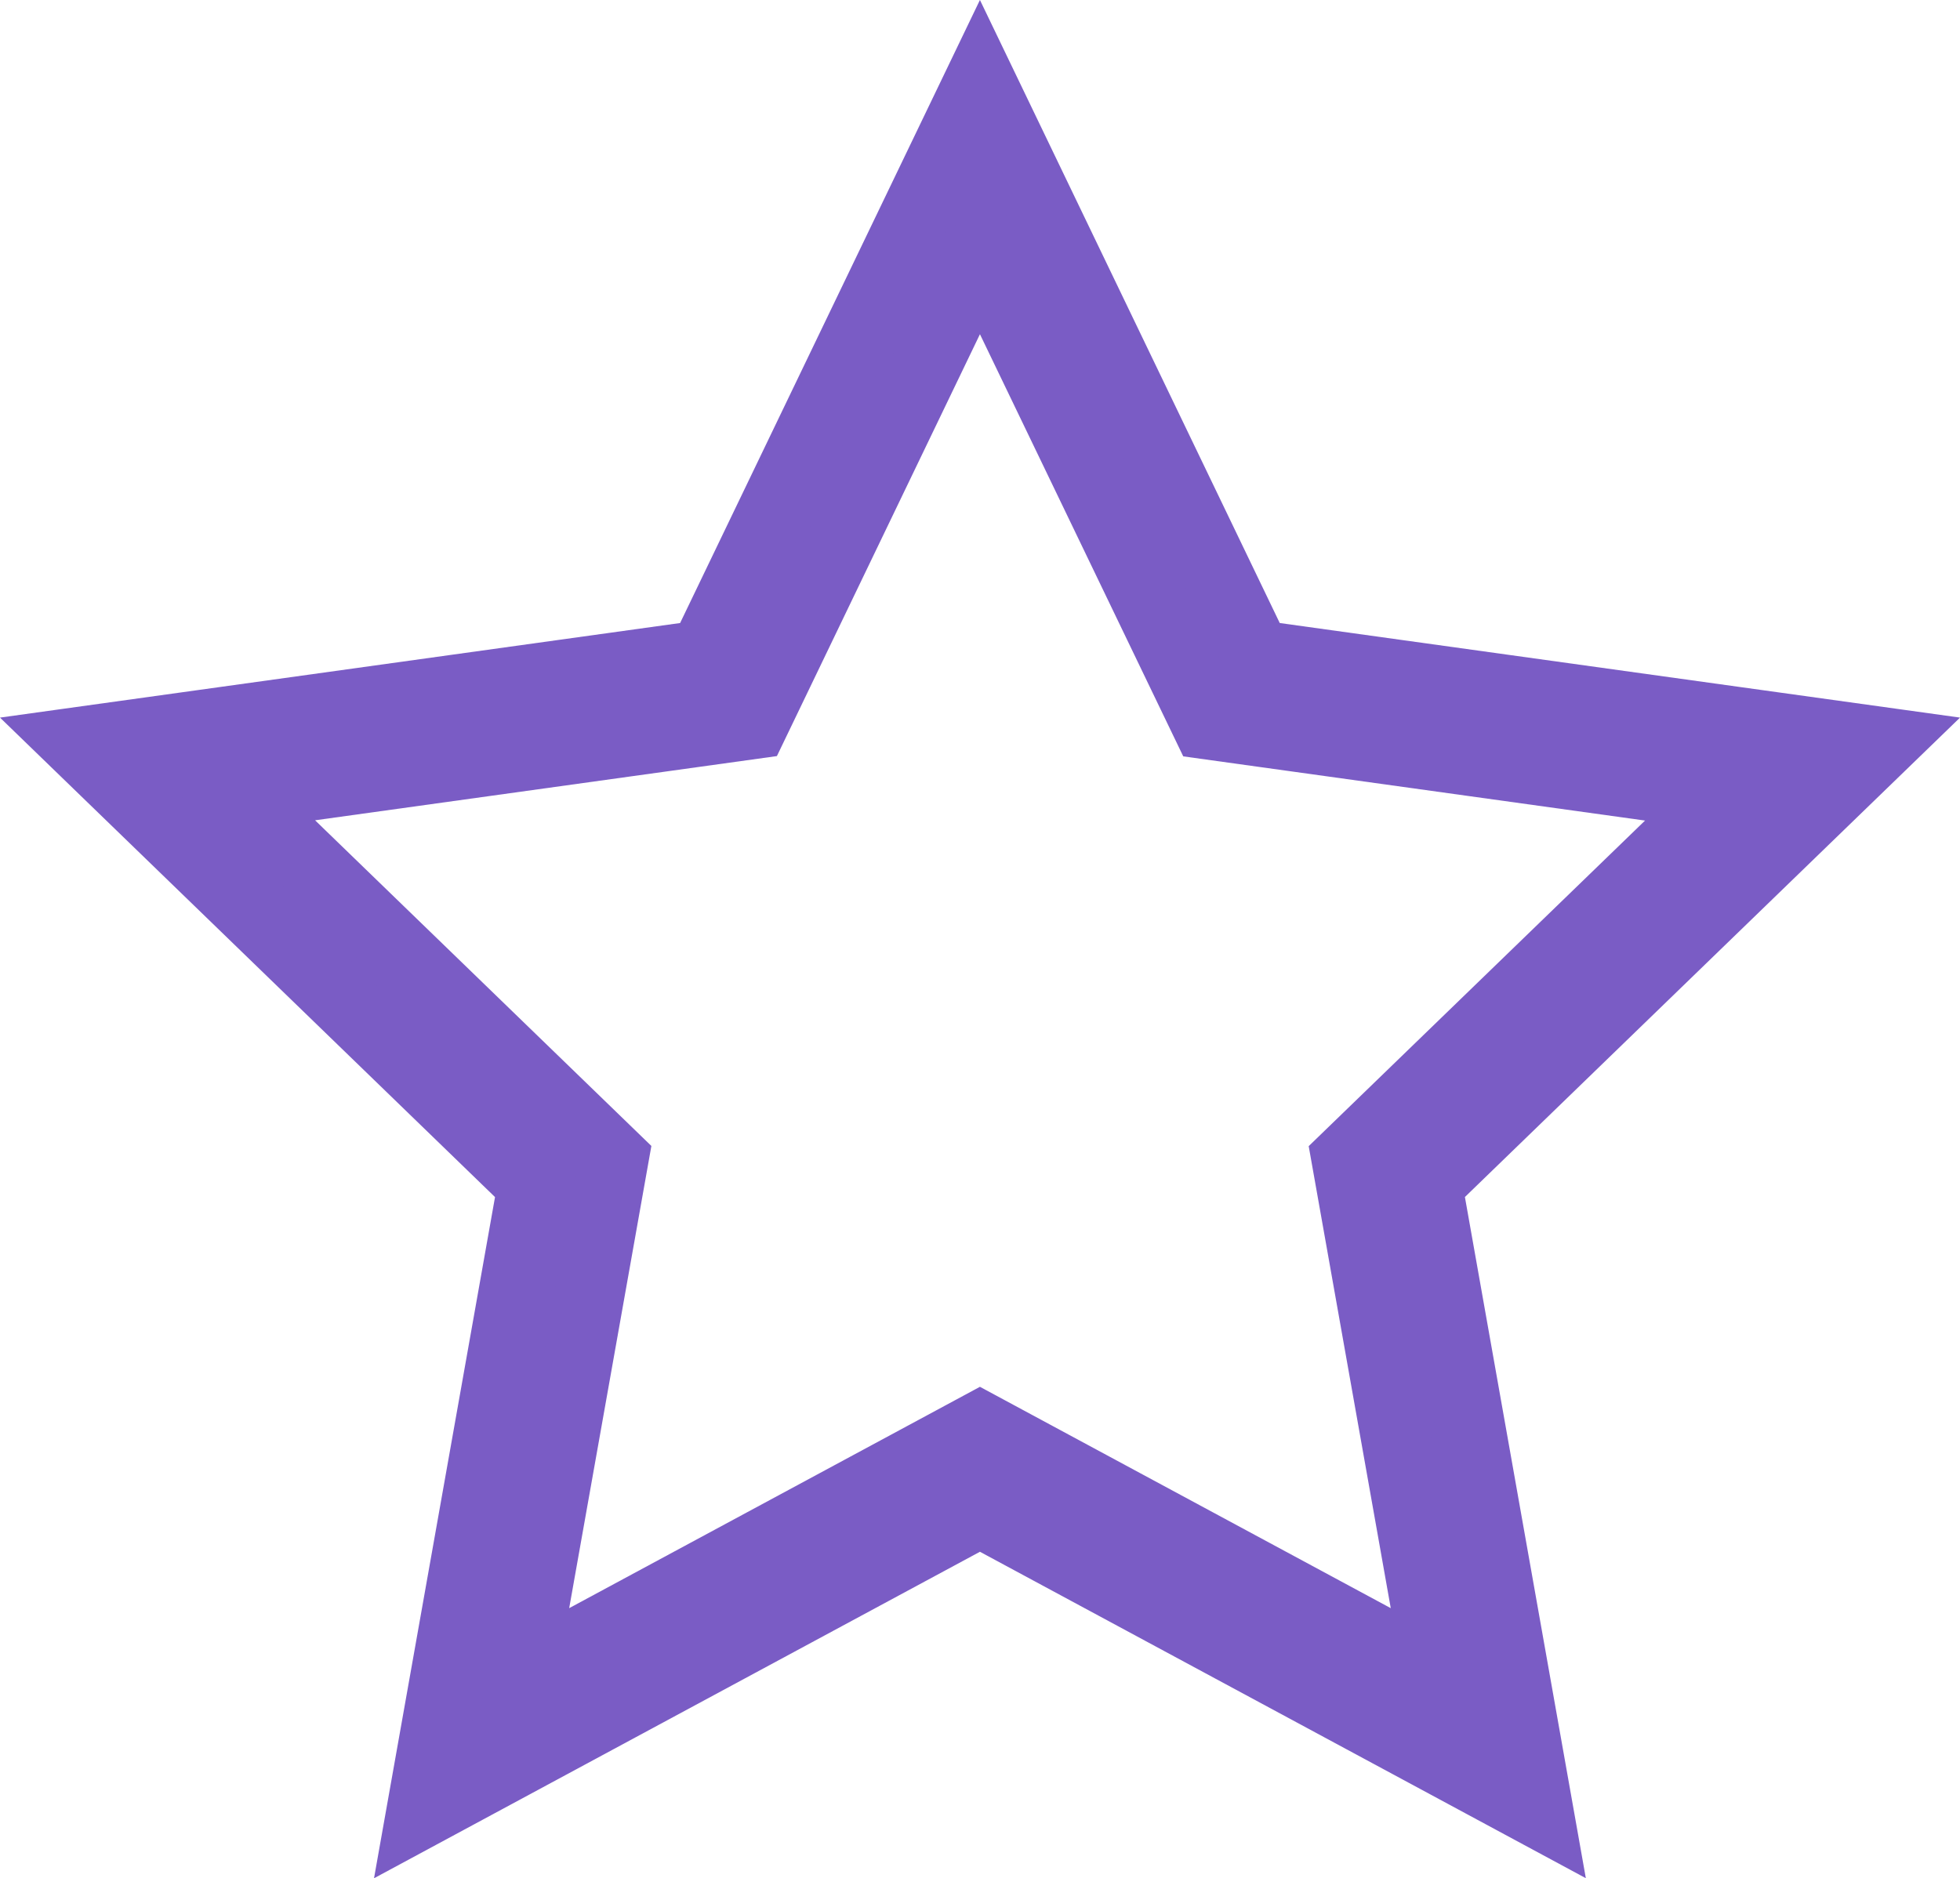 <svg xmlns="http://www.w3.org/2000/svg" width="28.224" height="27.054" viewBox="0 0 28.224 27.054">
  <path id="iconmonstr-star-thin" d="M17.01,9.279l9.046,1.258-6.584,6.377,1.607,9.055L13.027,21.63,4.975,25.97l1.608-9.055L0,10.537,9.044,9.279,13.027,1,17.01,9.279Zm-7.241,1-7.4,1.029,5.388,5.219L6.439,23.941l6.588-3.551,6.589,3.551L18.3,16.53l5.389-5.218-7.4-1.029L13.027,3.508Z" transform="translate(1.084 0.153)" fill="#7a5cc5" stroke="#7a5cc5" stroke-width="1" fill-rule="evenodd"/>
</svg>

